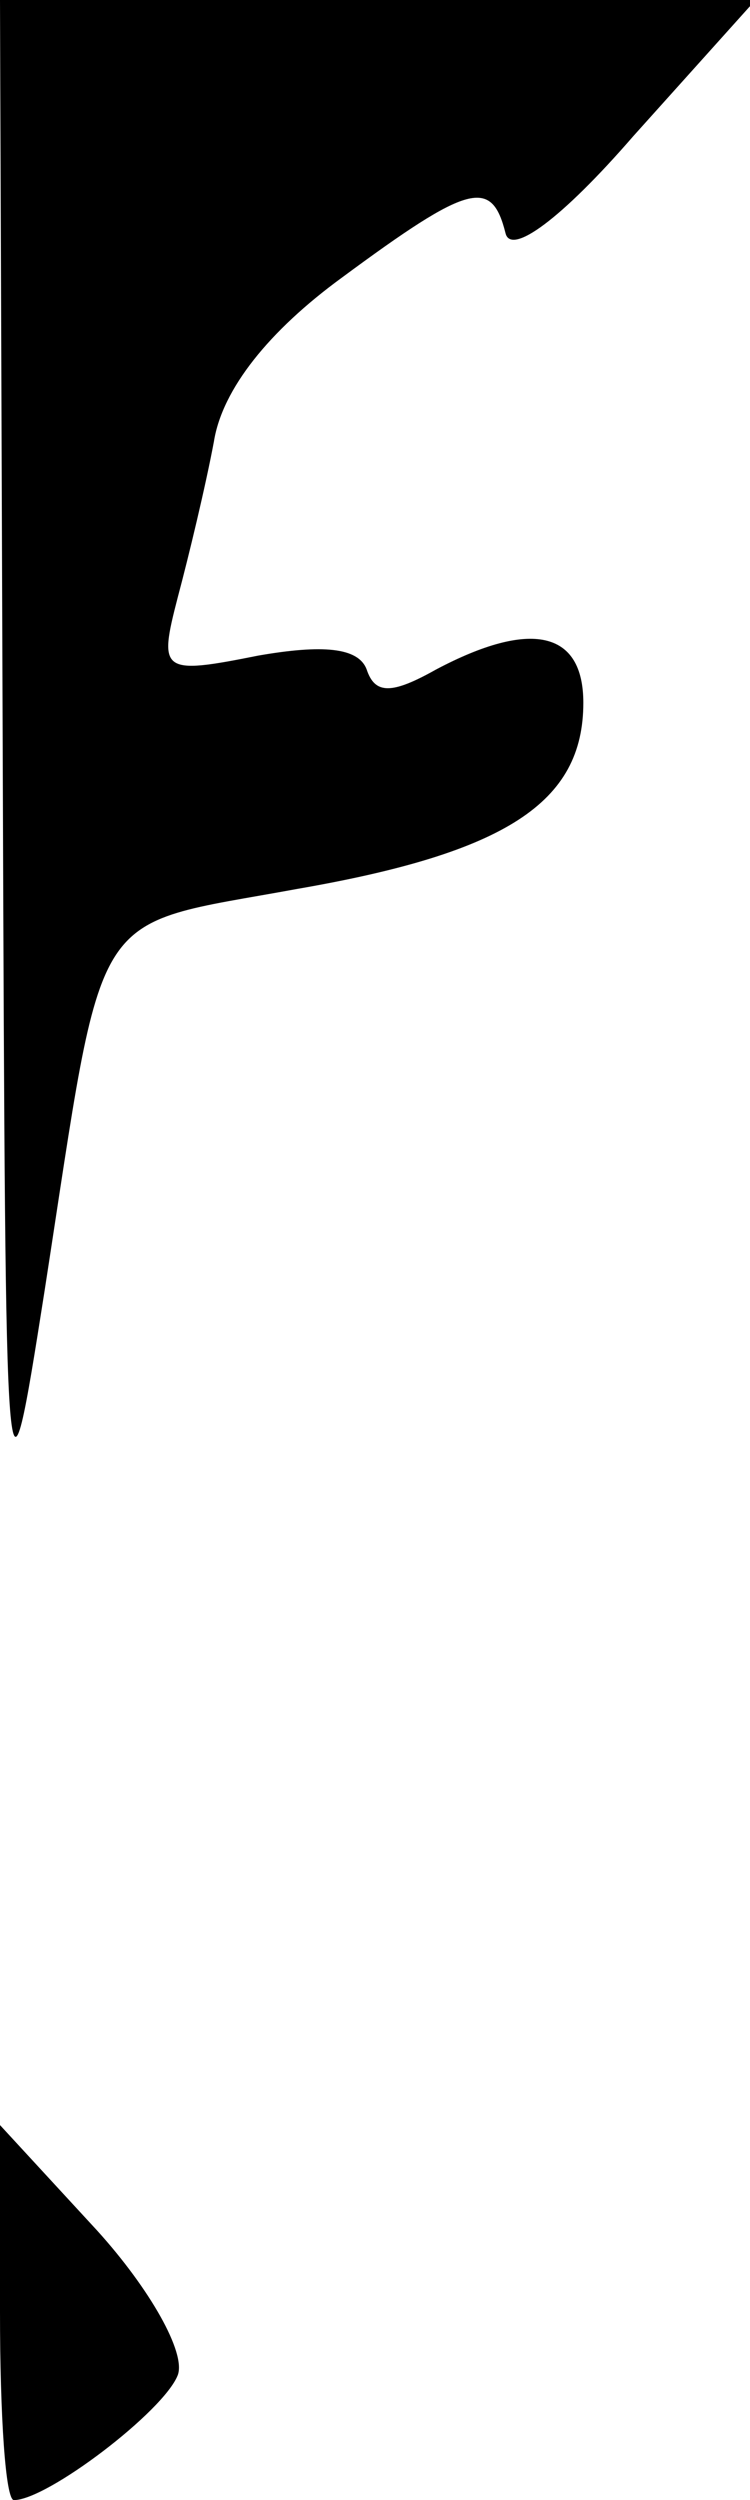 <?xml version="1.0" standalone="no"?>
<!DOCTYPE svg PUBLIC "-//W3C//DTD SVG 20010904//EN"
 "http://www.w3.org/TR/2001/REC-SVG-20010904/DTD/svg10.dtd">
<svg version="1.0" xmlns="http://www.w3.org/2000/svg"
 width="27pt" height="90pt" viewBox="0 0 27 90"
 preserveAspectRatio="xMidYMid meet">
<g transform="translate(0,90) scale(0.1,-0.1)"
fill="#000000" stroke="none">
<path fill="#000000" stroke="none" d="M1 623 c1 -275 1 -277 15 -188 22 142
15 131 91 145 75 13 103 31 103 67 0 26 -19 30 -53 12 -16 -9 -22 -9 -25 0 -3
8 -16 9 -39 5 -35 -7 -36 -6 -29 21 4 15 10 40 13 56 3 19 20 40 46 59 46 34
54 36 59 16 2 -8 20 5 46 35 l44 49 -136 0 -136 0 1 -277z"/>
<path fill="#000000" stroke="none" d="M0 68 c0 -38 2 -68 5 -68 12 0 54 32
59 45 3 8 -10 31 -29 52 l-35 38 0 -67z"/>
</g>
</svg>
